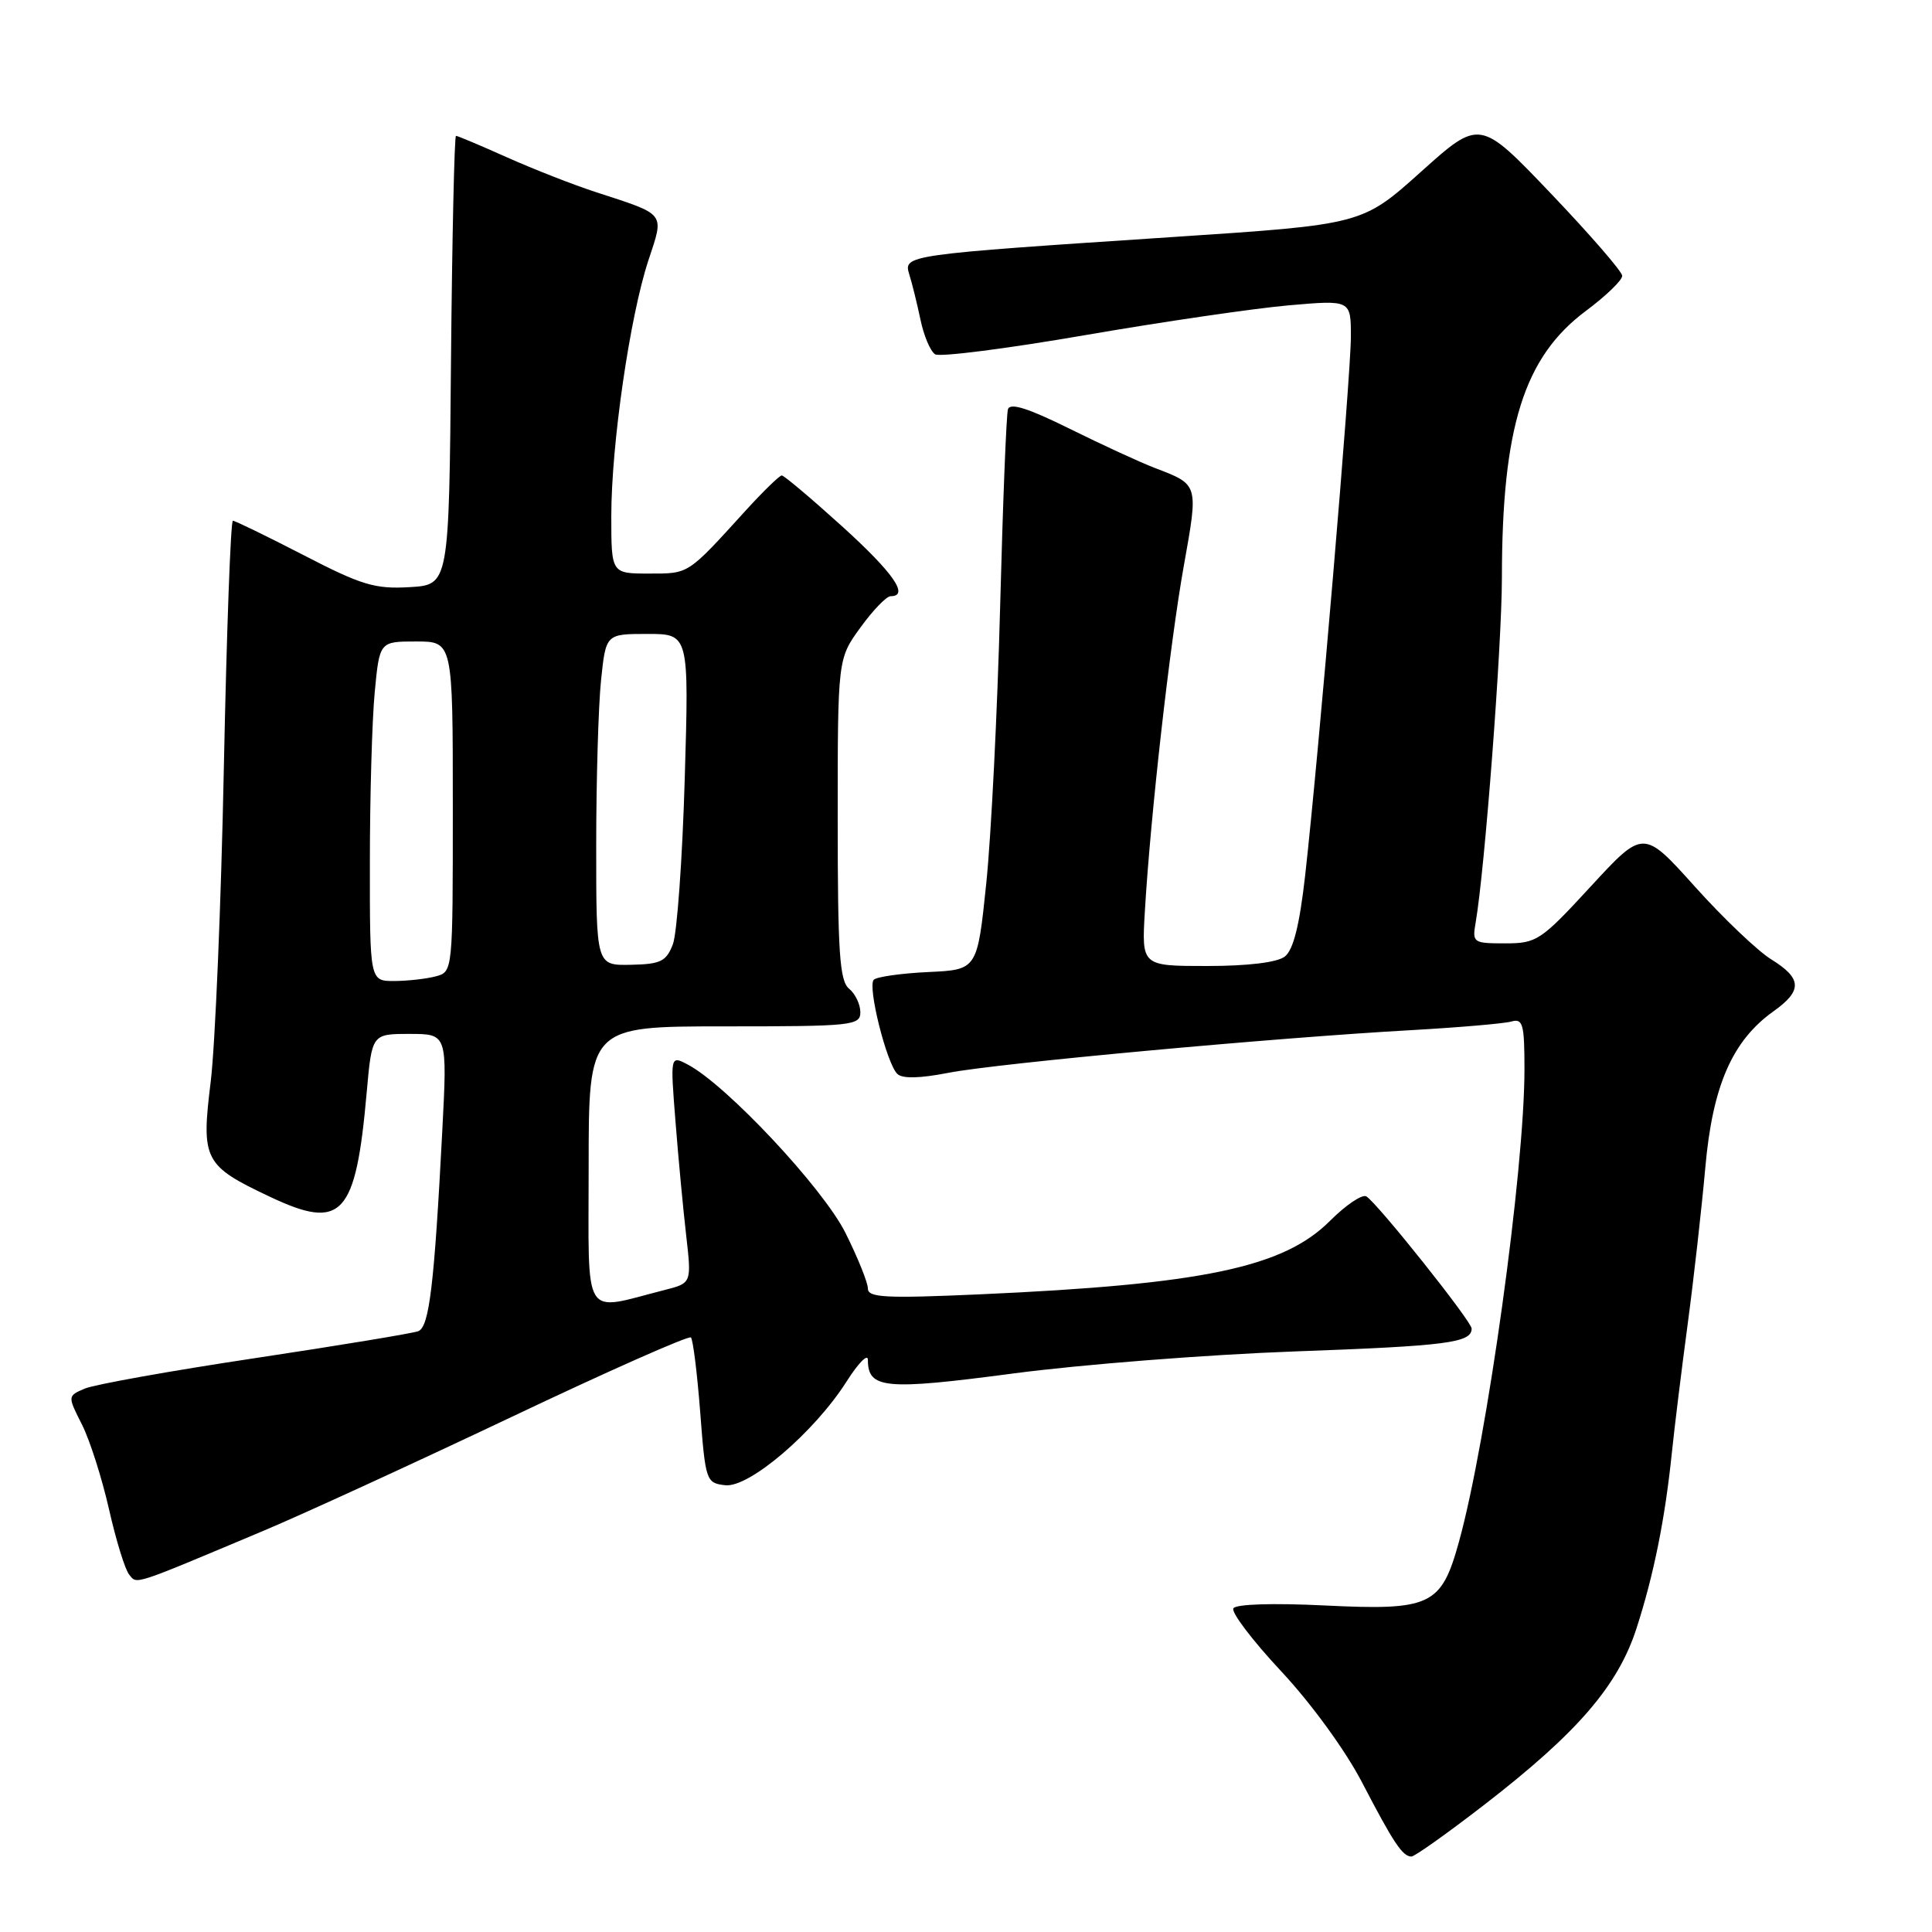 <?xml version="1.0" encoding="UTF-8" standalone="no"?>
<!DOCTYPE svg PUBLIC "-//W3C//DTD SVG 1.1//EN" "http://www.w3.org/Graphics/SVG/1.1/DTD/svg11.dtd" >
<svg xmlns="http://www.w3.org/2000/svg" xmlns:xlink="http://www.w3.org/1999/xlink" version="1.1" viewBox="0 0 256 256">
 <g >
 <path fill="currentColor"
d=" M 196.69 239.13 C 209.03 229.59 214.40 223.37 216.86 215.72 C 219.14 208.66 220.63 201.24 221.53 192.50 C 221.87 189.20 222.81 181.55 223.62 175.50 C 224.43 169.45 225.48 160.11 225.96 154.74 C 226.92 143.87 229.53 137.90 235.00 134.00 C 238.85 131.26 238.78 129.65 234.71 127.13 C 232.91 126.02 228.35 121.68 224.59 117.49 C 217.76 109.89 217.76 109.89 210.80 117.44 C 204.16 124.65 203.63 125.00 199.44 125.00 C 195.20 125.00 195.07 124.91 195.53 122.25 C 196.74 115.27 199.00 85.60 199.01 76.56 C 199.02 56.59 201.93 47.33 210.12 41.21 C 212.81 39.21 214.98 37.11 214.95 36.54 C 214.93 35.97 210.67 31.06 205.49 25.63 C 196.08 15.77 196.08 15.77 188.29 22.76 C 180.50 29.75 180.50 29.75 155.50 31.40 C 119.83 33.76 119.69 33.78 120.49 36.38 C 120.86 37.54 121.52 40.24 121.97 42.37 C 122.41 44.50 123.29 46.56 123.91 46.95 C 124.54 47.33 133.47 46.19 143.77 44.41 C 154.07 42.63 166.21 40.86 170.75 40.46 C 179.00 39.74 179.00 39.74 179.00 44.62 C 178.99 49.83 174.72 100.19 172.94 116.00 C 172.19 122.62 171.37 125.88 170.24 126.75 C 169.23 127.53 165.35 128.00 159.94 128.00 C 151.27 128.00 151.27 128.00 151.70 120.75 C 152.45 108.03 155.01 85.34 156.86 74.98 C 158.81 64.07 158.86 64.24 153.00 62.00 C 151.07 61.26 146.00 58.92 141.73 56.81 C 136.24 54.09 133.84 53.33 133.56 54.23 C 133.34 54.93 132.88 66.75 132.52 80.50 C 132.16 94.25 131.34 110.67 130.69 117.00 C 129.50 128.50 129.50 128.50 123.00 128.80 C 119.42 128.97 116.18 129.43 115.78 129.82 C 114.92 130.68 117.47 140.87 118.89 142.29 C 119.55 142.95 121.85 142.90 125.69 142.15 C 132.09 140.90 168.94 137.50 187.00 136.50 C 193.32 136.14 199.29 135.63 200.25 135.36 C 201.79 134.92 202.00 135.67 202.00 141.68 C 202.00 155.12 197.03 190.92 193.31 204.33 C 190.97 212.78 189.59 213.42 175.46 212.73 C 168.71 212.40 163.78 212.55 163.43 213.11 C 163.11 213.63 165.96 217.38 169.76 221.45 C 173.76 225.73 178.28 231.95 180.48 236.18 C 184.65 244.20 185.85 246.00 187.02 246.00 C 187.45 246.00 191.80 242.91 196.69 239.13 Z  M 35.00 202.80 C 40.23 200.60 54.97 193.83 67.77 187.76 C 80.57 181.68 91.27 176.94 91.55 177.22 C 91.83 177.50 92.38 181.95 92.78 187.11 C 93.48 196.25 93.57 196.51 96.09 196.80 C 99.26 197.17 107.91 189.77 112.18 183.05 C 113.73 180.61 115.00 179.32 115.00 180.18 C 115.00 184.03 117.24 184.24 134.20 182.00 C 143.16 180.81 159.99 179.49 171.60 179.07 C 191.79 178.34 195.00 177.92 195.00 176.04 C 195.00 175.09 182.55 159.46 181.05 158.53 C 180.51 158.20 178.34 159.66 176.22 161.78 C 170.05 167.95 159.36 170.19 129.75 171.51 C 117.35 172.06 115.00 171.94 115.00 170.74 C 115.00 169.96 113.66 166.63 112.02 163.35 C 109.05 157.42 96.28 143.78 91.15 141.07 C 88.81 139.83 88.81 139.83 89.51 148.66 C 89.89 153.52 90.53 160.32 90.93 163.76 C 91.64 170.02 91.64 170.02 88.07 170.93 C 77.02 173.74 78.00 175.33 78.00 154.58 C 78.00 136.00 78.00 136.00 96.00 136.00 C 112.94 136.00 114.00 135.89 114.00 134.12 C 114.00 133.09 113.33 131.68 112.50 131.00 C 111.25 129.96 111.00 126.18 111.00 108.53 C 111.00 87.30 111.00 87.30 114.01 83.15 C 115.66 80.87 117.46 79.00 118.01 79.00 C 120.54 79.00 118.39 75.91 111.57 69.73 C 107.48 66.03 103.89 63.00 103.59 63.00 C 103.29 63.00 101.12 65.11 98.77 67.69 C 91.04 76.19 91.33 76.00 86.00 76.00 C 81.00 76.00 81.00 76.00 81.00 68.38 C 81.00 58.91 83.46 41.95 85.91 34.52 C 88.03 28.10 88.34 28.52 79.00 25.47 C 75.97 24.49 70.65 22.40 67.16 20.84 C 63.67 19.28 60.64 18.00 60.42 18.00 C 60.21 18.00 59.91 31.39 59.76 47.75 C 59.50 77.50 59.50 77.50 54.26 77.80 C 49.68 78.07 47.90 77.53 40.21 73.55 C 35.36 71.05 31.15 69.00 30.86 69.00 C 30.56 69.00 30.03 83.74 29.66 101.75 C 29.30 119.76 28.51 138.47 27.92 143.33 C 26.64 153.72 27.01 154.44 35.77 158.58 C 45.32 163.10 47.14 161.14 48.59 144.75 C 49.28 137.00 49.28 137.00 54.27 137.00 C 59.27 137.00 59.27 137.00 58.61 149.75 C 57.54 170.33 56.88 175.83 55.42 176.39 C 54.69 176.67 44.96 178.28 33.80 179.96 C 22.63 181.64 12.48 183.46 11.22 184.00 C 8.95 184.98 8.95 184.98 10.85 188.74 C 11.90 190.81 13.51 195.86 14.44 199.97 C 15.37 204.08 16.57 207.99 17.12 208.65 C 18.20 209.95 17.33 210.23 35.00 202.80 Z  M 49.01 114.25 C 49.01 105.59 49.30 95.46 49.65 91.75 C 50.29 85.00 50.29 85.00 55.14 85.00 C 60.00 85.00 60.00 85.00 60.00 106.88 C 60.00 128.73 60.00 128.77 57.75 129.37 C 56.51 129.70 54.04 129.98 52.25 129.99 C 49.00 130.00 49.00 130.00 49.01 114.25 Z  M 79.00 112.11 C 79.00 103.41 79.29 93.53 79.64 90.15 C 80.28 84.00 80.28 84.00 85.79 84.00 C 91.30 84.00 91.30 84.00 90.73 103.25 C 90.42 113.84 89.71 123.68 89.16 125.12 C 88.28 127.40 87.55 127.76 83.57 127.84 C 79.00 127.93 79.00 127.93 79.00 112.11 Z "/>
</g>
</svg>